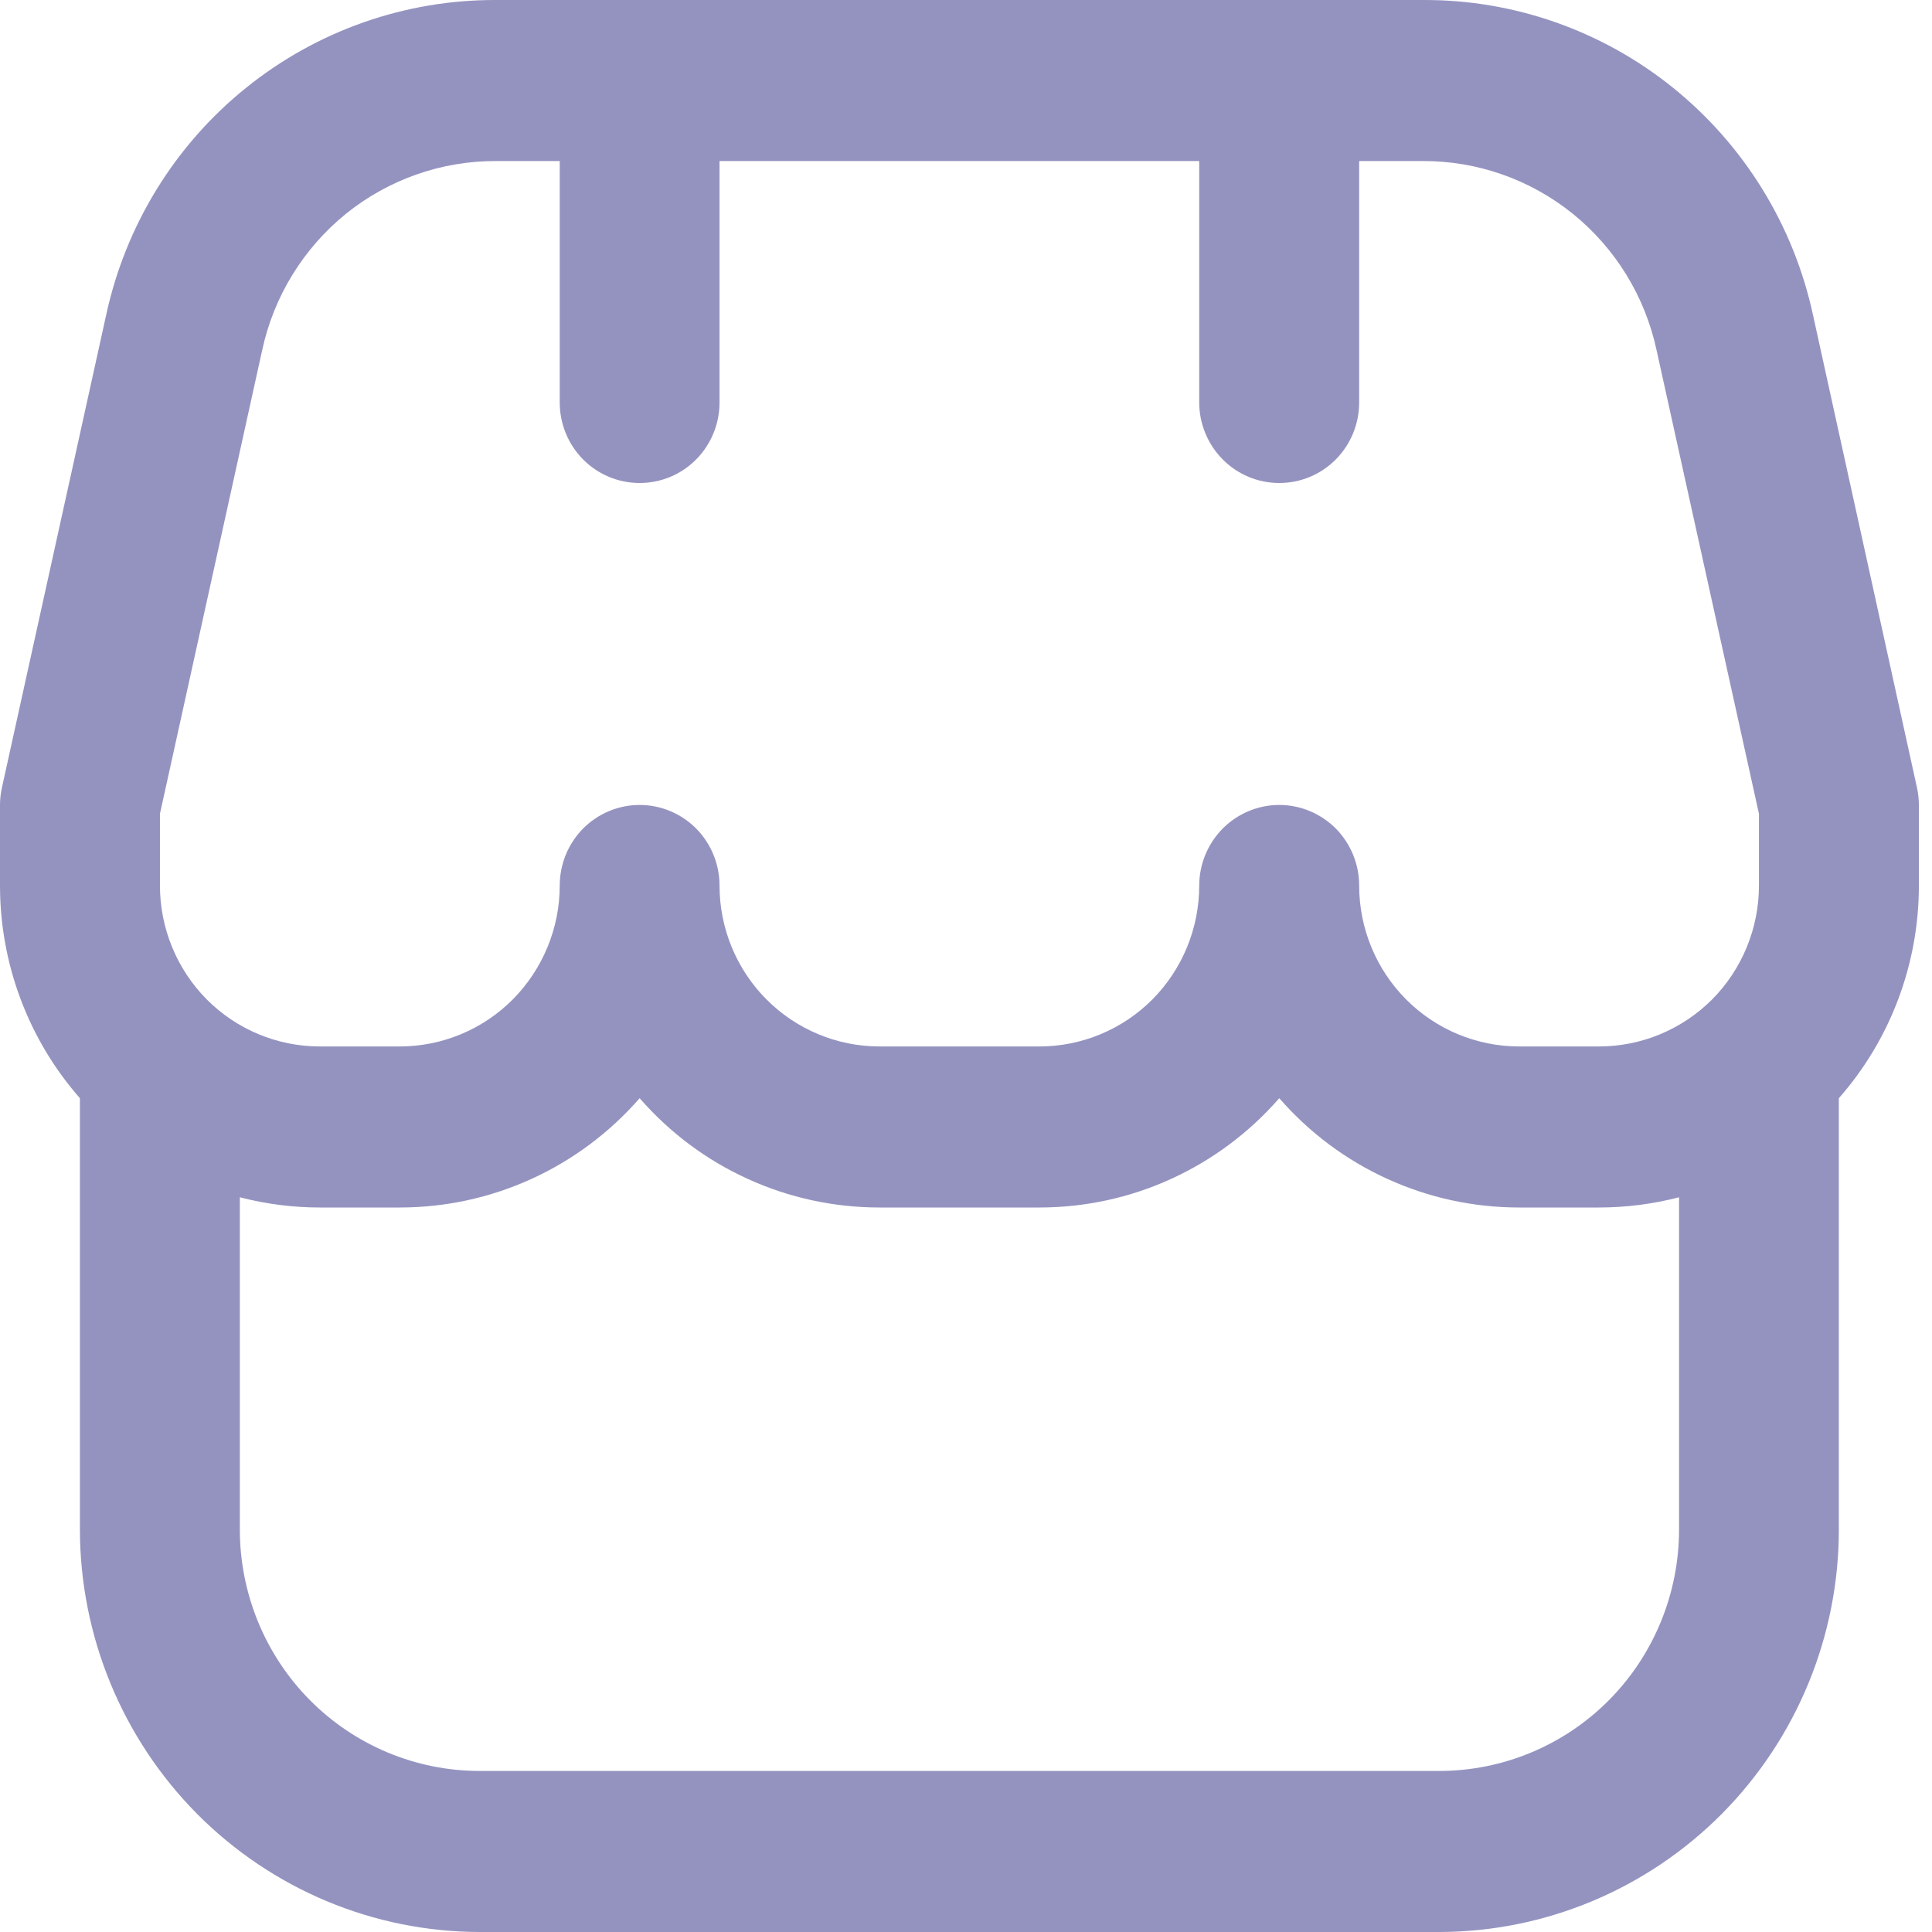 <svg width="14" height="14" viewBox="0 0 14 14" fill="none" xmlns="http://www.w3.org/2000/svg">
<g clip-path="url(#clip0_241_1284)">
<path d="M13.905 5.833C13.905 5.791 13.9 5.748 13.891 5.707L13.138 2.284C12.998 1.634 12.64 1.053 12.125 0.637C11.61 0.221 10.968 -0.004 10.308 4.89352e-05H3.597C2.937 -0.003 2.296 0.222 1.781 0.638C1.266 1.053 0.909 1.635 0.769 2.284L0.014 5.707C0.005 5.748 -2.29776e-05 5.791 7.93382e-07 5.833V6.417C-0 6.985 0.206 7.533 0.579 7.958V11.083C0.58 11.857 0.886 12.598 1.429 13.145C1.972 13.691 2.708 13.999 3.476 14H10.429C11.197 13.999 11.933 13.691 12.476 13.145C13.019 12.598 13.325 11.857 13.325 11.083V7.958C13.699 7.533 13.905 6.985 13.905 6.417V5.833ZM1.159 5.897L1.9 2.537C1.984 2.147 2.199 1.799 2.507 1.549C2.816 1.3 3.201 1.165 3.597 1.167H4.056V2.917C4.056 3.071 4.117 3.22 4.225 3.329C4.334 3.439 4.481 3.5 4.635 3.5C4.789 3.5 4.936 3.439 5.045 3.329C5.153 3.22 5.214 3.071 5.214 2.917V1.167H8.69V2.917C8.69 3.071 8.752 3.22 8.86 3.329C8.969 3.439 9.116 3.5 9.27 3.5C9.424 3.5 9.571 3.439 9.68 3.329C9.788 3.22 9.849 3.071 9.849 2.917V1.167H10.308C10.704 1.165 11.088 1.3 11.397 1.549C11.706 1.799 11.92 2.147 12.004 2.537L12.746 5.897V6.417C12.746 6.726 12.624 7.023 12.407 7.242C12.189 7.46 11.895 7.583 11.587 7.583H11.008C10.701 7.583 10.406 7.46 10.189 7.242C9.971 7.023 9.849 6.726 9.849 6.417C9.849 6.262 9.788 6.114 9.68 6.004C9.571 5.895 9.424 5.833 9.27 5.833C9.116 5.833 8.969 5.895 8.86 6.004C8.752 6.114 8.69 6.262 8.69 6.417C8.69 6.726 8.568 7.023 8.351 7.242C8.134 7.46 7.839 7.583 7.532 7.583H6.373C6.066 7.583 5.771 7.46 5.554 7.242C5.336 7.023 5.214 6.726 5.214 6.417C5.214 6.262 5.153 6.114 5.045 6.004C4.936 5.895 4.789 5.833 4.635 5.833C4.481 5.833 4.334 5.895 4.225 6.004C4.117 6.114 4.056 6.262 4.056 6.417C4.056 6.726 3.933 7.023 3.716 7.242C3.499 7.46 3.204 7.583 2.897 7.583H2.317C2.01 7.583 1.715 7.46 1.498 7.242C1.281 7.023 1.159 6.726 1.159 6.417V5.897ZM10.429 12.833H3.476C3.015 12.833 2.573 12.649 2.247 12.321C1.921 11.993 1.738 11.547 1.738 11.083V8.676C1.927 8.725 2.122 8.75 2.317 8.75H2.897C3.226 8.75 3.551 8.68 3.851 8.543C4.15 8.407 4.418 8.207 4.635 7.958C4.852 8.207 5.119 8.407 5.419 8.543C5.719 8.68 6.044 8.75 6.373 8.75H7.532C7.861 8.75 8.186 8.68 8.486 8.543C8.785 8.407 9.053 8.207 9.27 7.958C9.487 8.207 9.754 8.407 10.054 8.543C10.354 8.68 10.679 8.75 11.008 8.75H11.587C11.783 8.75 11.977 8.725 12.167 8.676V11.083C12.167 11.547 11.984 11.993 11.658 12.321C11.332 12.649 10.889 12.833 10.429 12.833Z" fill="#9493C0"/>
</g>
<defs>
<clipPath id="clip0_241_1284">
<rect width="13.905" height="14" fill="white"/>
</clipPath>
</defs>
</svg>
